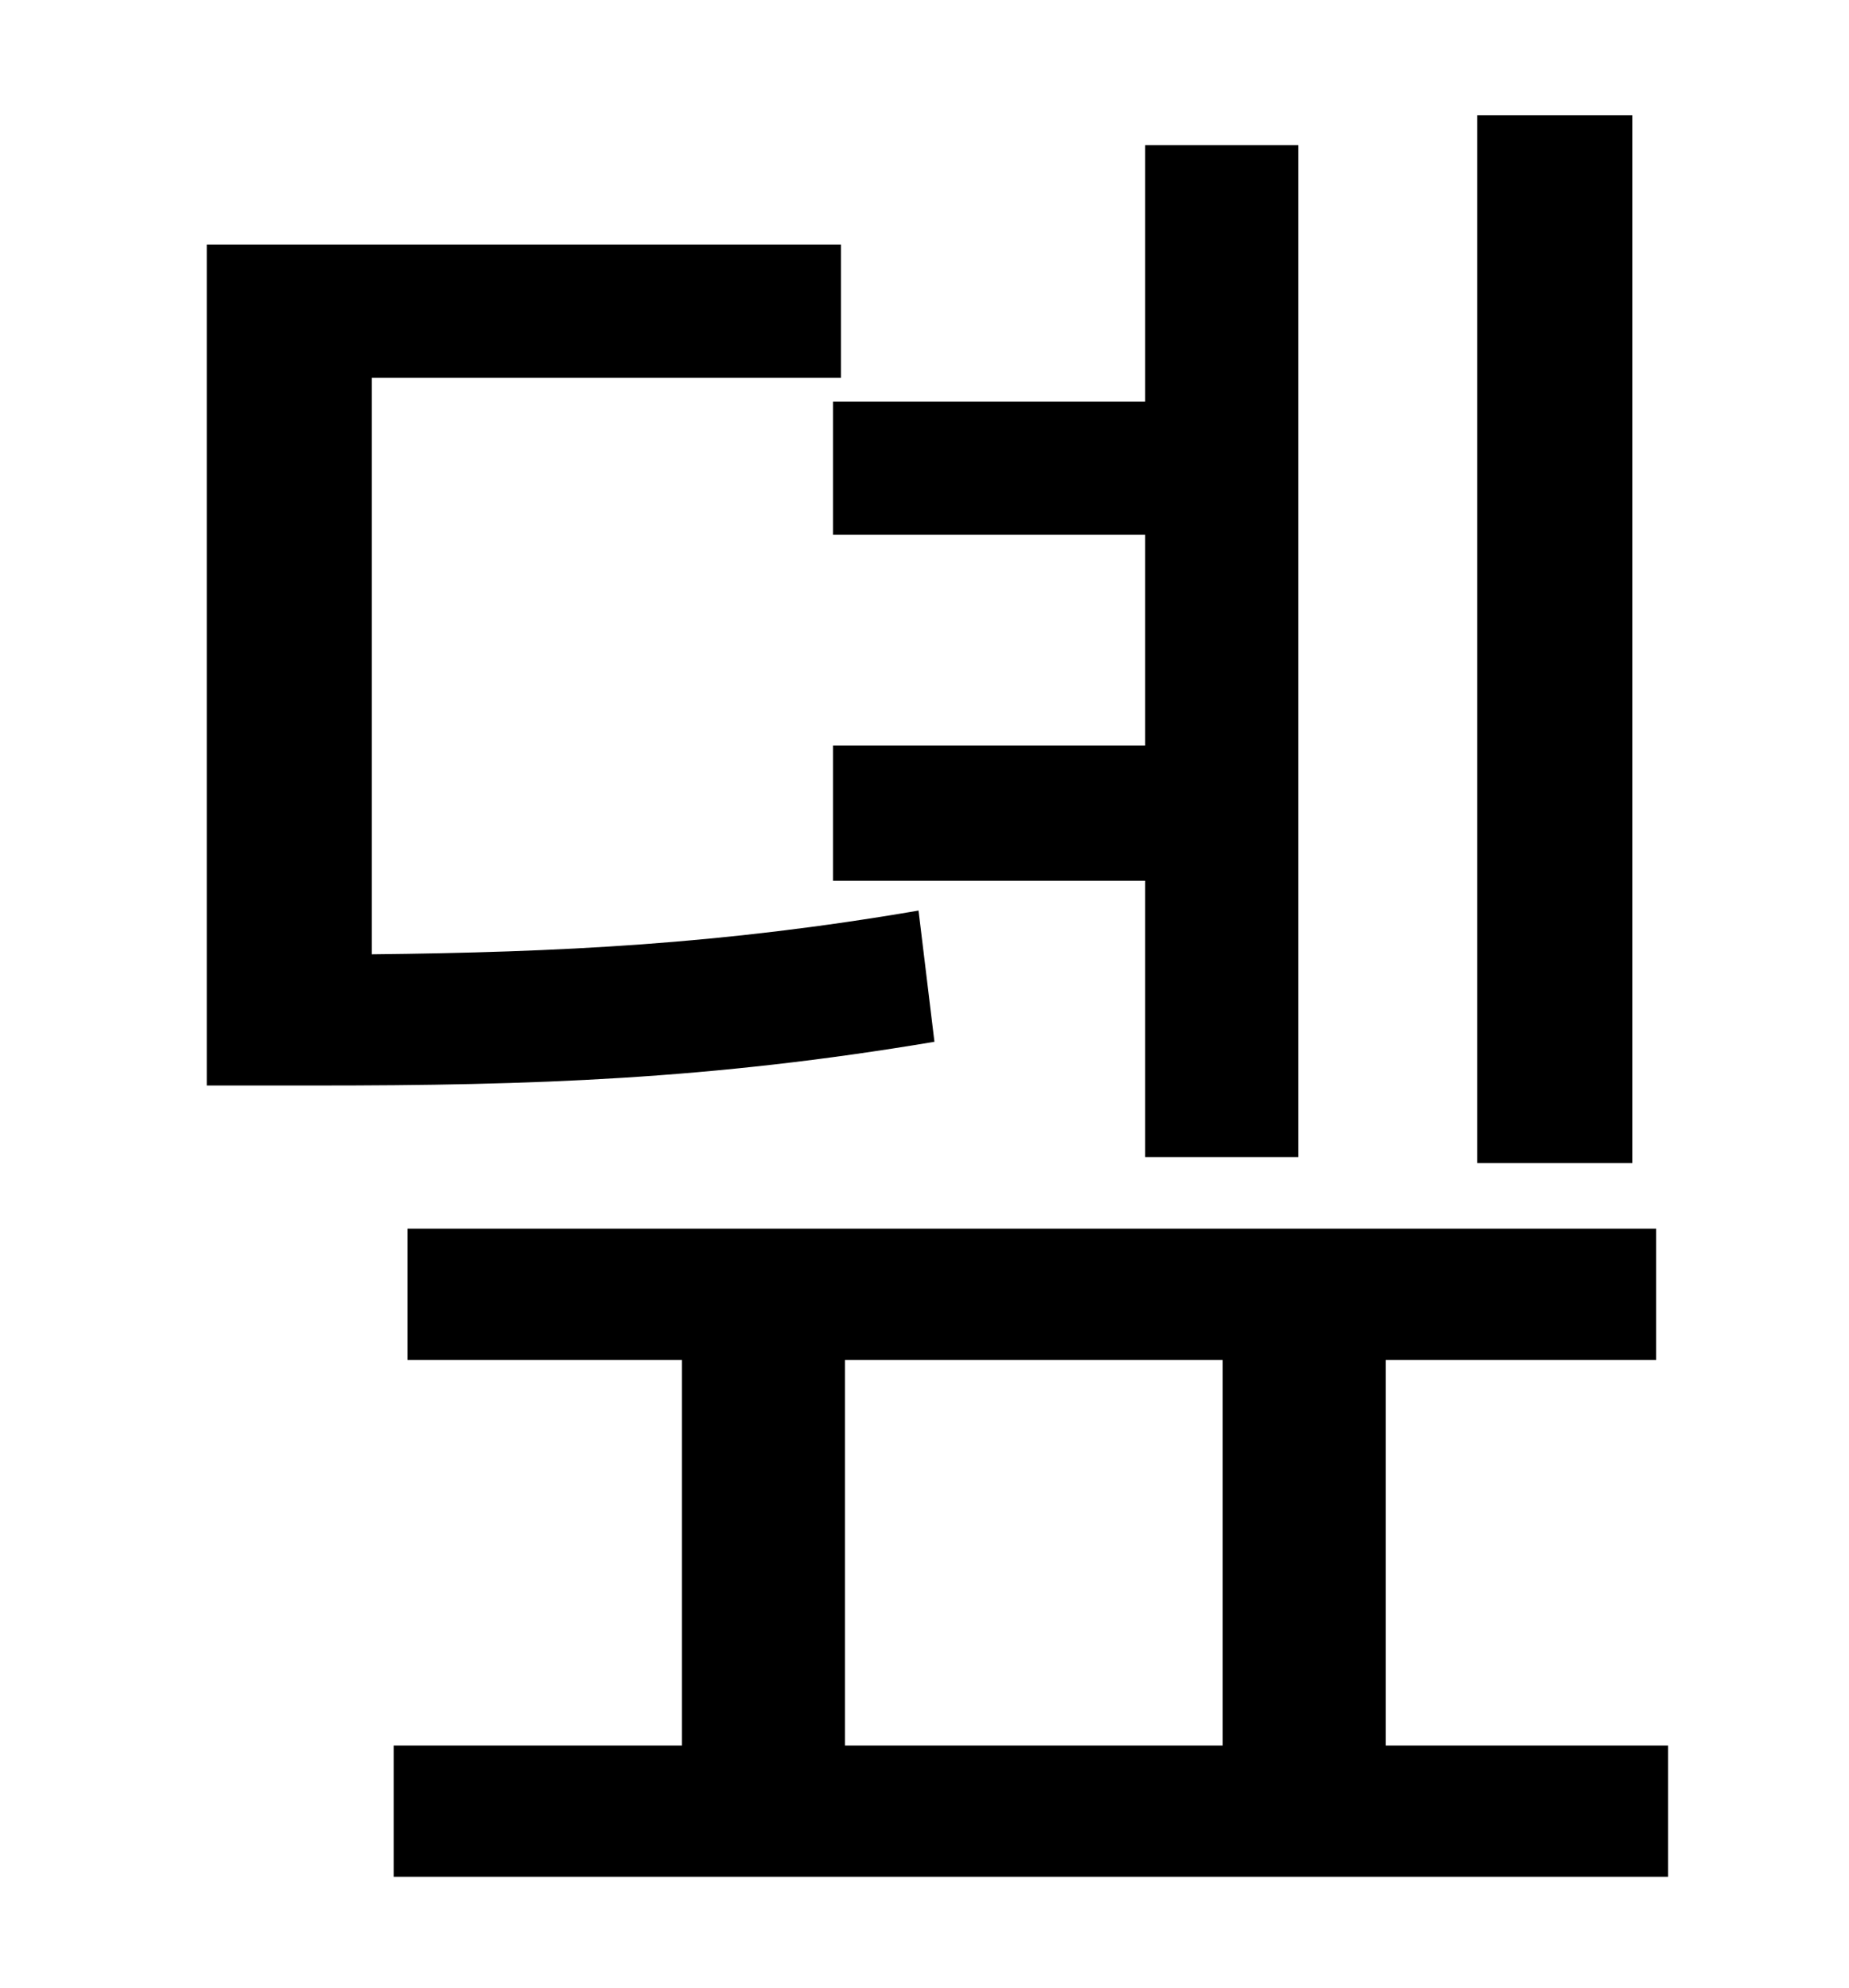 <?xml version="1.0" standalone="no"?>
<!DOCTYPE svg PUBLIC "-//W3C//DTD SVG 1.1//EN" "http://www.w3.org/Graphics/SVG/1.1/DTD/svg11.dtd" >
<svg xmlns="http://www.w3.org/2000/svg" xmlns:xlink="http://www.w3.org/1999/xlink" version="1.1" viewBox="-10 0 930 1000">
   <path fill="currentColor"
d="M811 58v527h-78v-527h78zM409 202h157v-129h77v509h-77v-139h-157v-68h157v-106h-157v-67zM452 458l8 66c-113 19 -202 22 -311 22h-55v-423h319v67h-236v290c94 -1 176 -5 275 -22zM415 684v194h190v-194h-190zM687 878h142v66h-641v-66h145v-194h-138v-66h628v66h-136
v194z" />
</svg>
